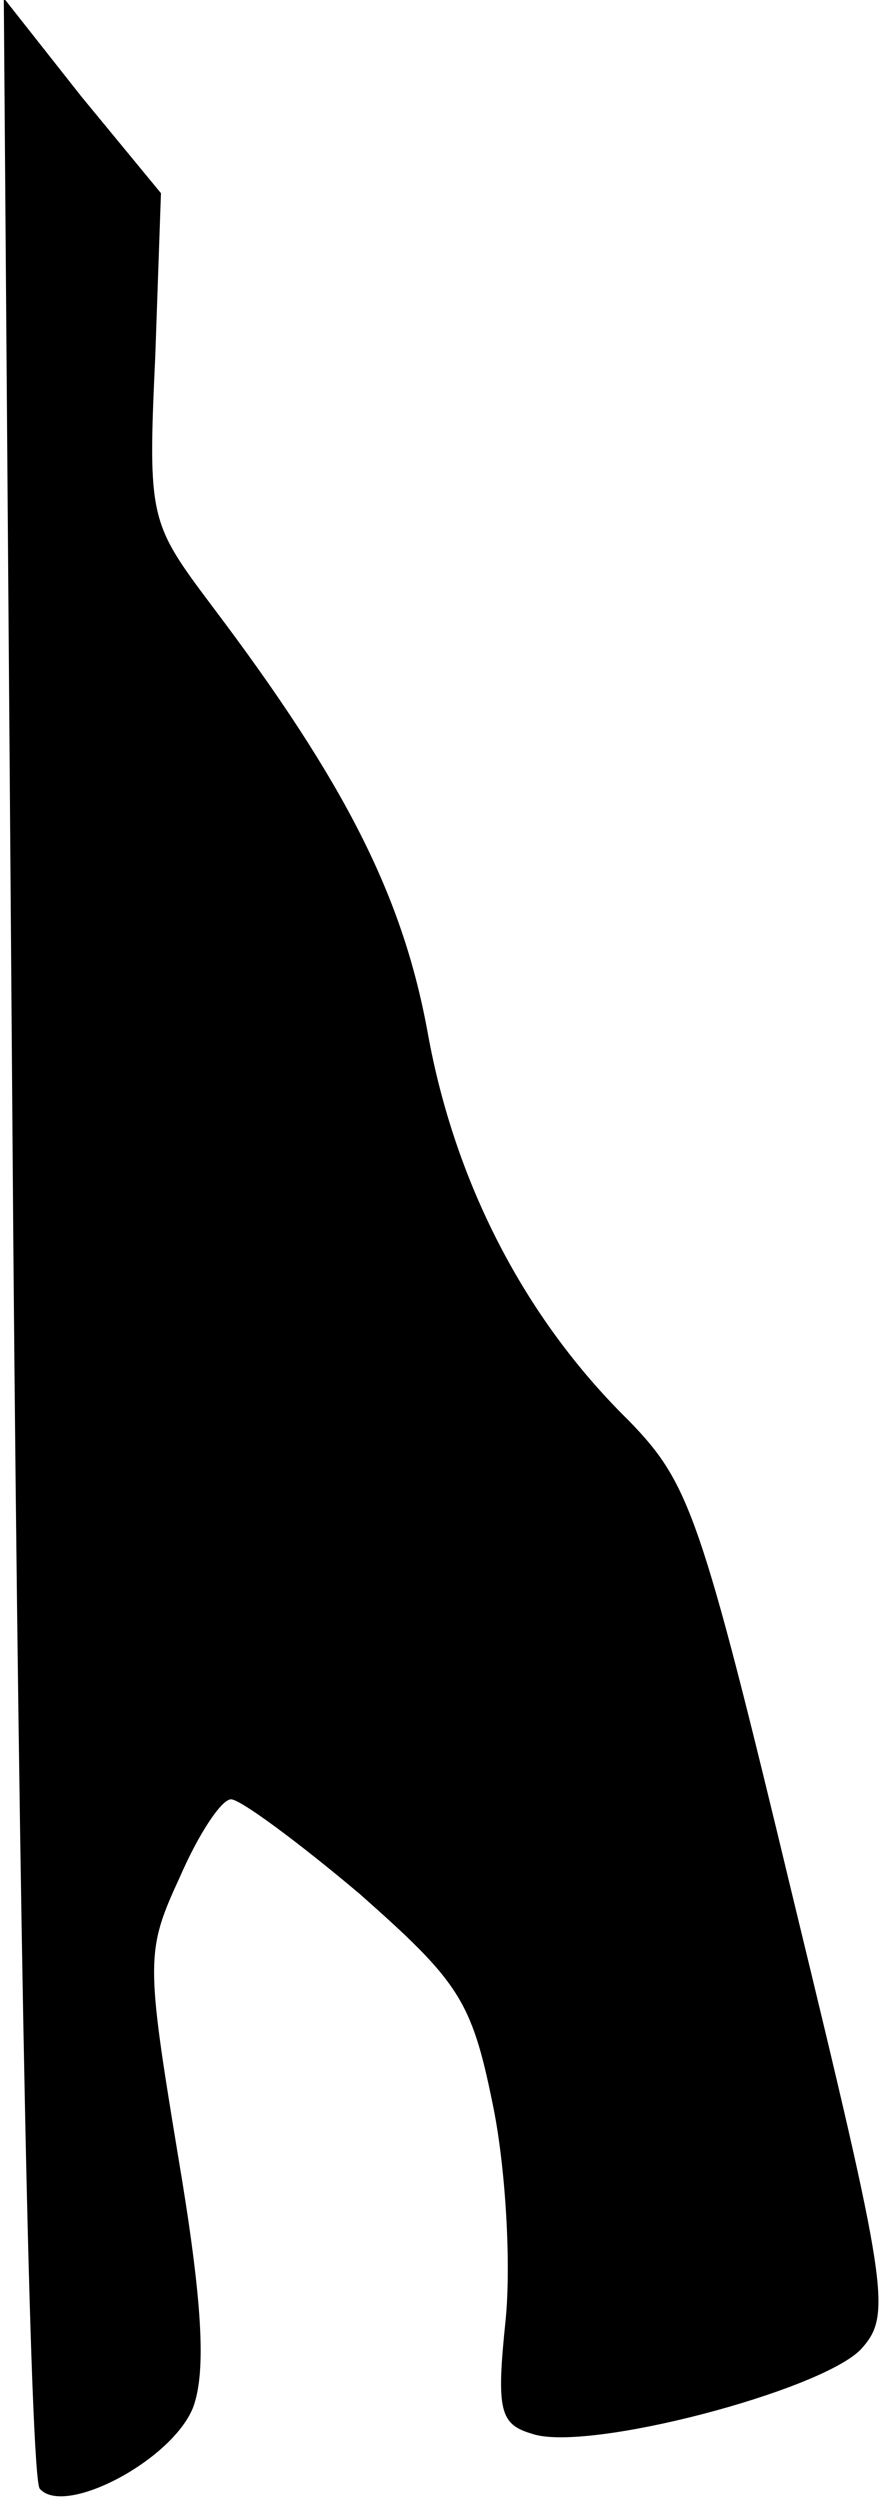 <?xml version="1.0" standalone="no"?>
<!DOCTYPE svg PUBLIC "-//W3C//DTD SVG 20010904//EN"
 "http://www.w3.org/TR/2001/REC-SVG-20010904/DTD/svg10.dtd">
<svg version="1.0" xmlns="http://www.w3.org/2000/svg"
 width="47pt" height="132pt" viewBox="0 0 47 132"
 preserveAspectRatio="xMidYMid meet">
<g transform="translate(0,132) scale(0.1,-0.1)"
fill="#000000" stroke="none">
<path fill="#000000" stroke="none" d="M7 668 c3 -359 9 -657 14 -662 13 -15
70 15 81 43 7 19 5 56 -8 133 -17 103 -17 108 1 147 10 23 22 41 27 41 5 0 36
-23 68 -50 52 -46 59 -56 70 -110 7 -33 10 -85 7 -115 -5 -48 -3 -55 14 -60
29 -10 154 23 174 45 16 18 14 31 -36 237 -49 204 -55 220 -87 253 -56 55 -92
127 -106 204 -13 72 -43 132 -114 226 -33 44 -34 46 -30 132 l3 86 -42 51 -41
52 5 -653z"/>
</g>
</svg>
